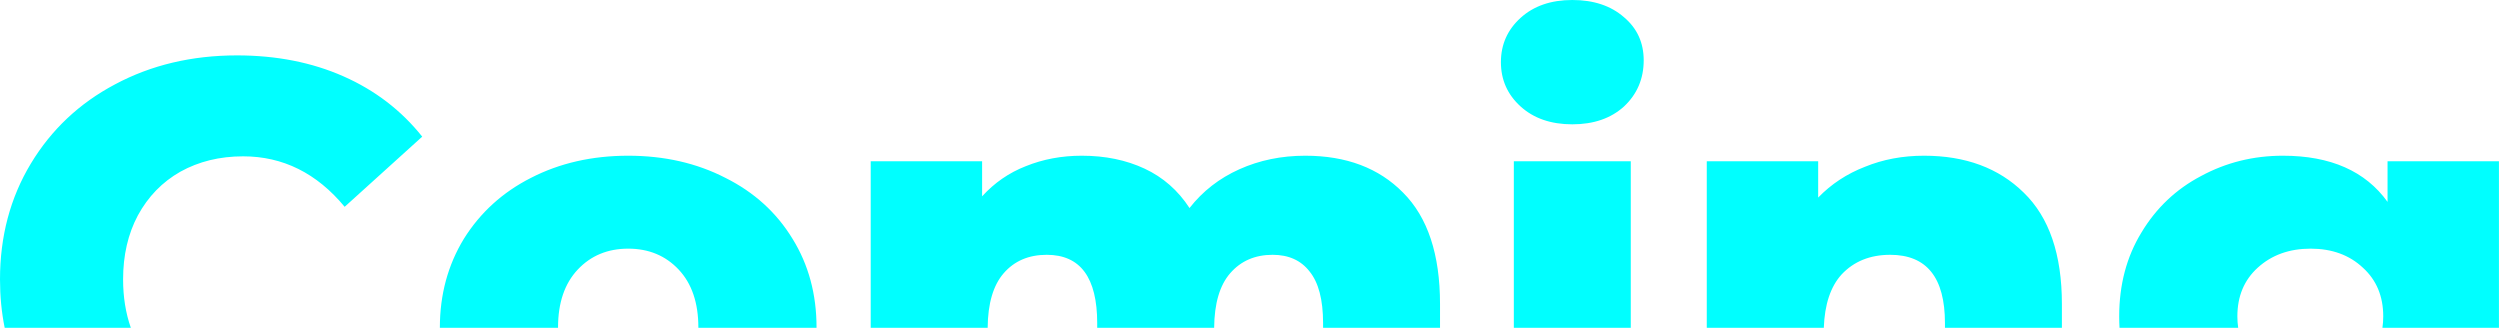 <svg width="853" height="112" viewBox="0 0 853 112" fill="none" xmlns="http://www.w3.org/2000/svg">
<path fill-rule="evenodd" clip-rule="evenodd" d="M278.603 111.84C278.603 111.8 278.603 111.76 278.603 111.72C278.603 100.38 275.873 90.3 270.413 81.48C264.953 72.52 257.323 65.59 247.523 60.69C237.723 55.65 226.663 53.13 214.343 53.13C202.023 53.13 190.963 55.65 181.163 60.69C171.503 65.59 163.873 72.52 158.273 81.48C152.813 90.44 150.083 100.52 150.083 111.72C150.083 111.76 150.083 111.8 150.083 111.84H190.403C190.403 111.8 190.403 111.76 190.403 111.72C190.403 103.32 192.643 96.74 197.123 91.98C201.603 87.22 207.343 84.84 214.343 84.84C221.343 84.84 227.083 87.22 231.563 91.98C236.043 96.74 238.283 103.32 238.283 111.72C238.283 111.76 238.283 111.8 238.283 111.84H278.603ZM336.988 111.84H297.086V55.02H335.096V66.99C339.296 62.37 344.266 58.94 350.006 56.7C355.886 54.32 362.256 53.13 369.116 53.13C377.096 53.13 384.236 54.6 390.536 57.54C396.836 60.48 401.946 64.96 405.866 70.98C410.346 65.24 416.016 60.83 422.876 57.75C429.736 54.67 437.226 53.13 445.346 53.13C459.346 53.13 470.476 57.33 478.736 65.73C487.136 74.13 491.336 86.8 491.336 103.74V111.84H451.436V110.25C451.436 102.27 449.896 96.39 446.816 92.61C443.876 88.83 439.676 86.94 434.216 86.94C428.196 86.94 423.366 89.04 419.726 93.24C416.159 97.356 414.34 103.556 414.268 111.84H374.366V110.25C374.366 94.71 368.626 86.94 357.146 86.94C350.986 86.94 346.086 89.04 342.446 93.24C338.879 97.356 337.06 103.556 336.988 111.84ZM556.42 111.84H516.52V55.02H556.42V111.84ZM622.284 111.84H582.35V55.02H620.36V67.41C624.84 62.79 630.16 59.29 636.32 56.91C642.48 54.39 649.2 53.13 656.48 53.13C670.62 53.13 681.96 57.33 690.5 65.73C699.18 74.13 703.52 86.8 703.52 103.74V111.84H663.62V110.25C663.62 94.71 657.39 86.94 644.93 86.94C638.07 86.94 632.54 89.18 628.34 93.66C624.584 97.804 622.566 103.864 622.284 111.84ZM852.641 111.84V55.02H814.631V68.88C807.071 58.38 795.171 53.13 778.931 53.13C768.851 53.13 759.541 55.44 751.001 60.06C742.461 64.54 735.671 70.98 730.631 79.38C725.591 87.64 723.071 97.16 723.071 107.94C723.071 109.258 723.108 110.558 723.181 111.84H763.667C763.483 110.589 763.391 109.289 763.391 107.94C763.391 101.08 765.701 95.55 770.321 91.35C775.081 87.01 781.101 84.84 788.381 84.84C795.661 84.84 801.611 87.01 806.231 91.35C810.851 95.55 813.161 101.08 813.161 107.94C813.161 109.289 813.069 110.589 812.885 111.84H852.641ZM1.598 111.84C0.533 106.574 0 101.074 0 95.34C0 80.64 3.5 67.48 10.5 55.86C17.5 44.24 27.09 35.21 39.27 28.77C51.59 22.19 65.45 18.9 80.85 18.9C94.29 18.9 106.4 21.28 117.18 26.04C127.96 30.8 136.92 37.66 144.06 46.62L117.6 70.56C108.08 59.08 96.53 53.34 82.95 53.34C74.97 53.34 67.83 55.09 61.53 58.59C55.37 62.09 50.54 67.06 47.04 73.5C43.68 79.8 42 87.08 42 95.34C42 101.316 42.88 106.816 44.638 111.84H1.598ZM518.83 36.33C523.31 40.39 529.19 42.42 536.47 42.42C543.75 42.42 549.63 40.39 554.11 36.33C558.59 32.13 560.83 26.88 560.83 20.58C560.83 14.56 558.59 9.66 554.11 5.88C549.63 1.96 543.75 0 536.47 0C529.19 0 523.31 2.03 518.83 6.09C514.35 10.15 512.11 15.19 512.11 21.21C512.11 27.23 514.35 32.27 518.83 36.33Z" fill="#00FFFF"/>
</svg>
